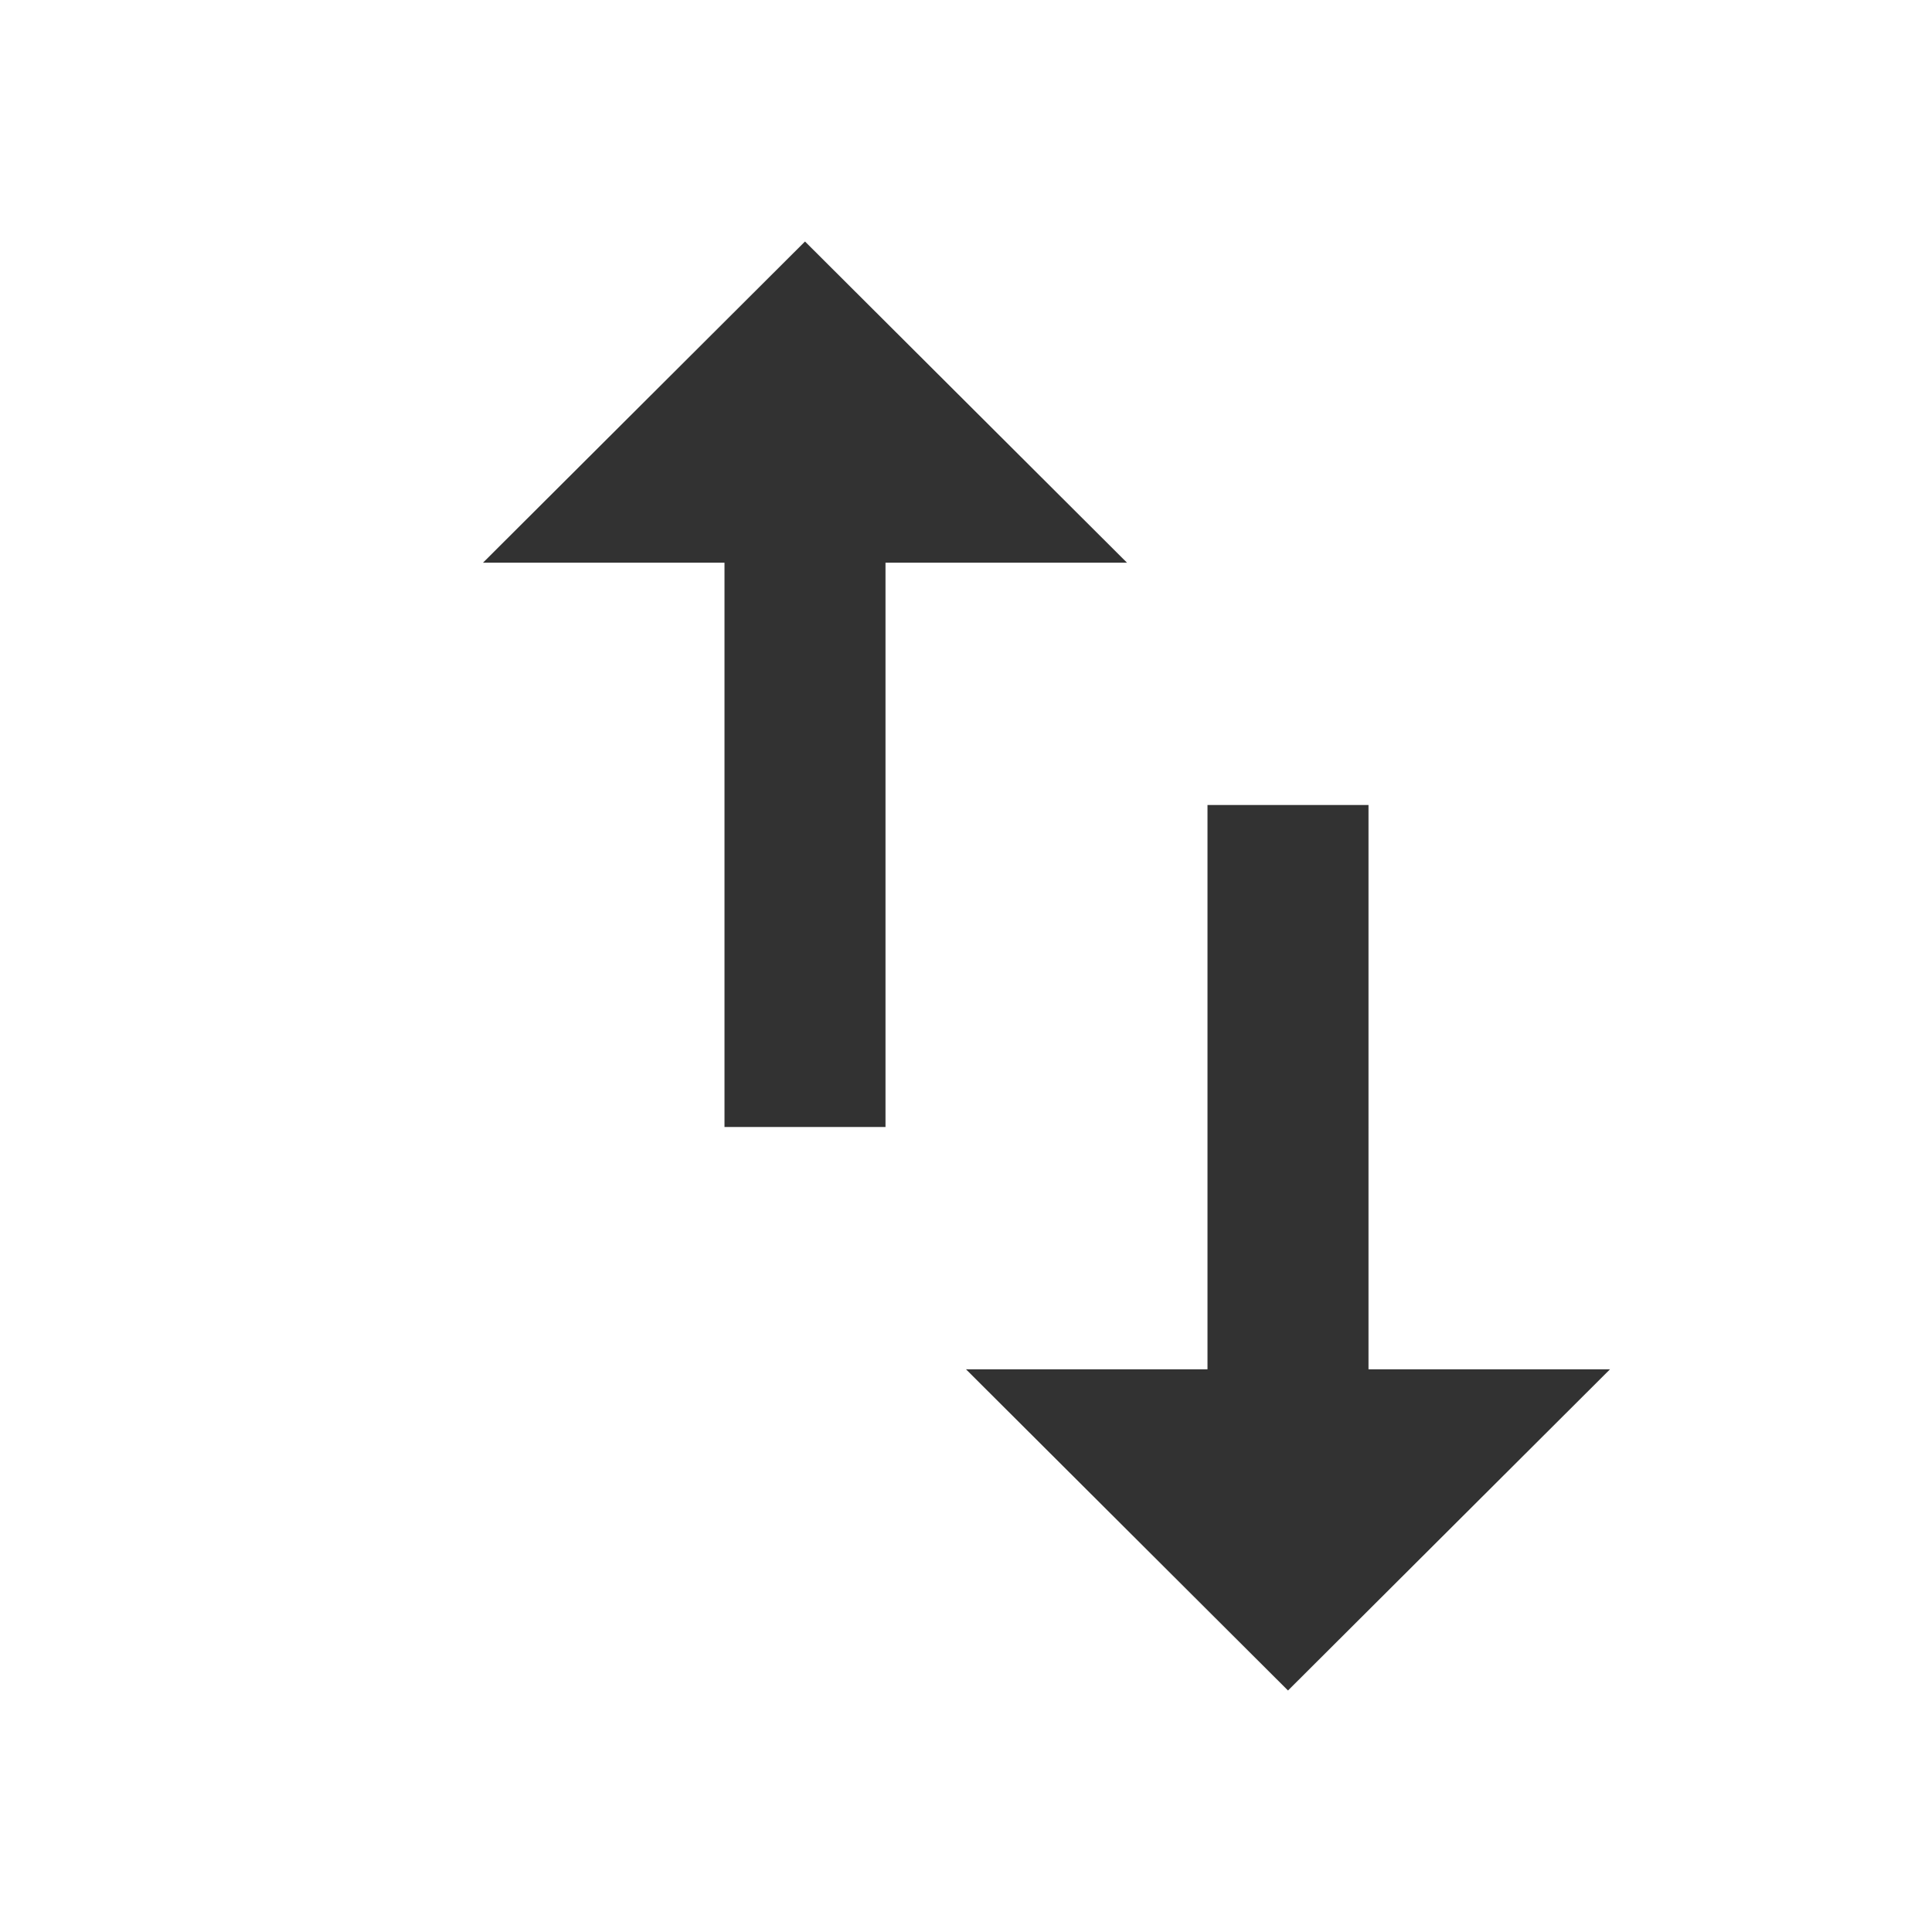 <svg xmlns="http://www.w3.org/2000/svg" width="24" height="24" fill="none" viewBox="0 0 24 24">
  <g clip-path="url(#a)">
    <path fill="#323232" d="M17 17.01V10h-2v7.01h-3L16 21l4-3.99h-3ZM10 3 6 6.99h3V14h2V6.99h3L10 3Zm7 14.01V10h-2v7.01h-3L16 21l4-3.99h-3ZM10 3 6 6.99h3V14h2V6.99h3L10 3Z"/>
  </g>
  <defs>
    <clipPath id="a">
      <path fill="#fff" d="M0 0h24v24H0z"/>
    </clipPath>
  </defs>
</svg>
